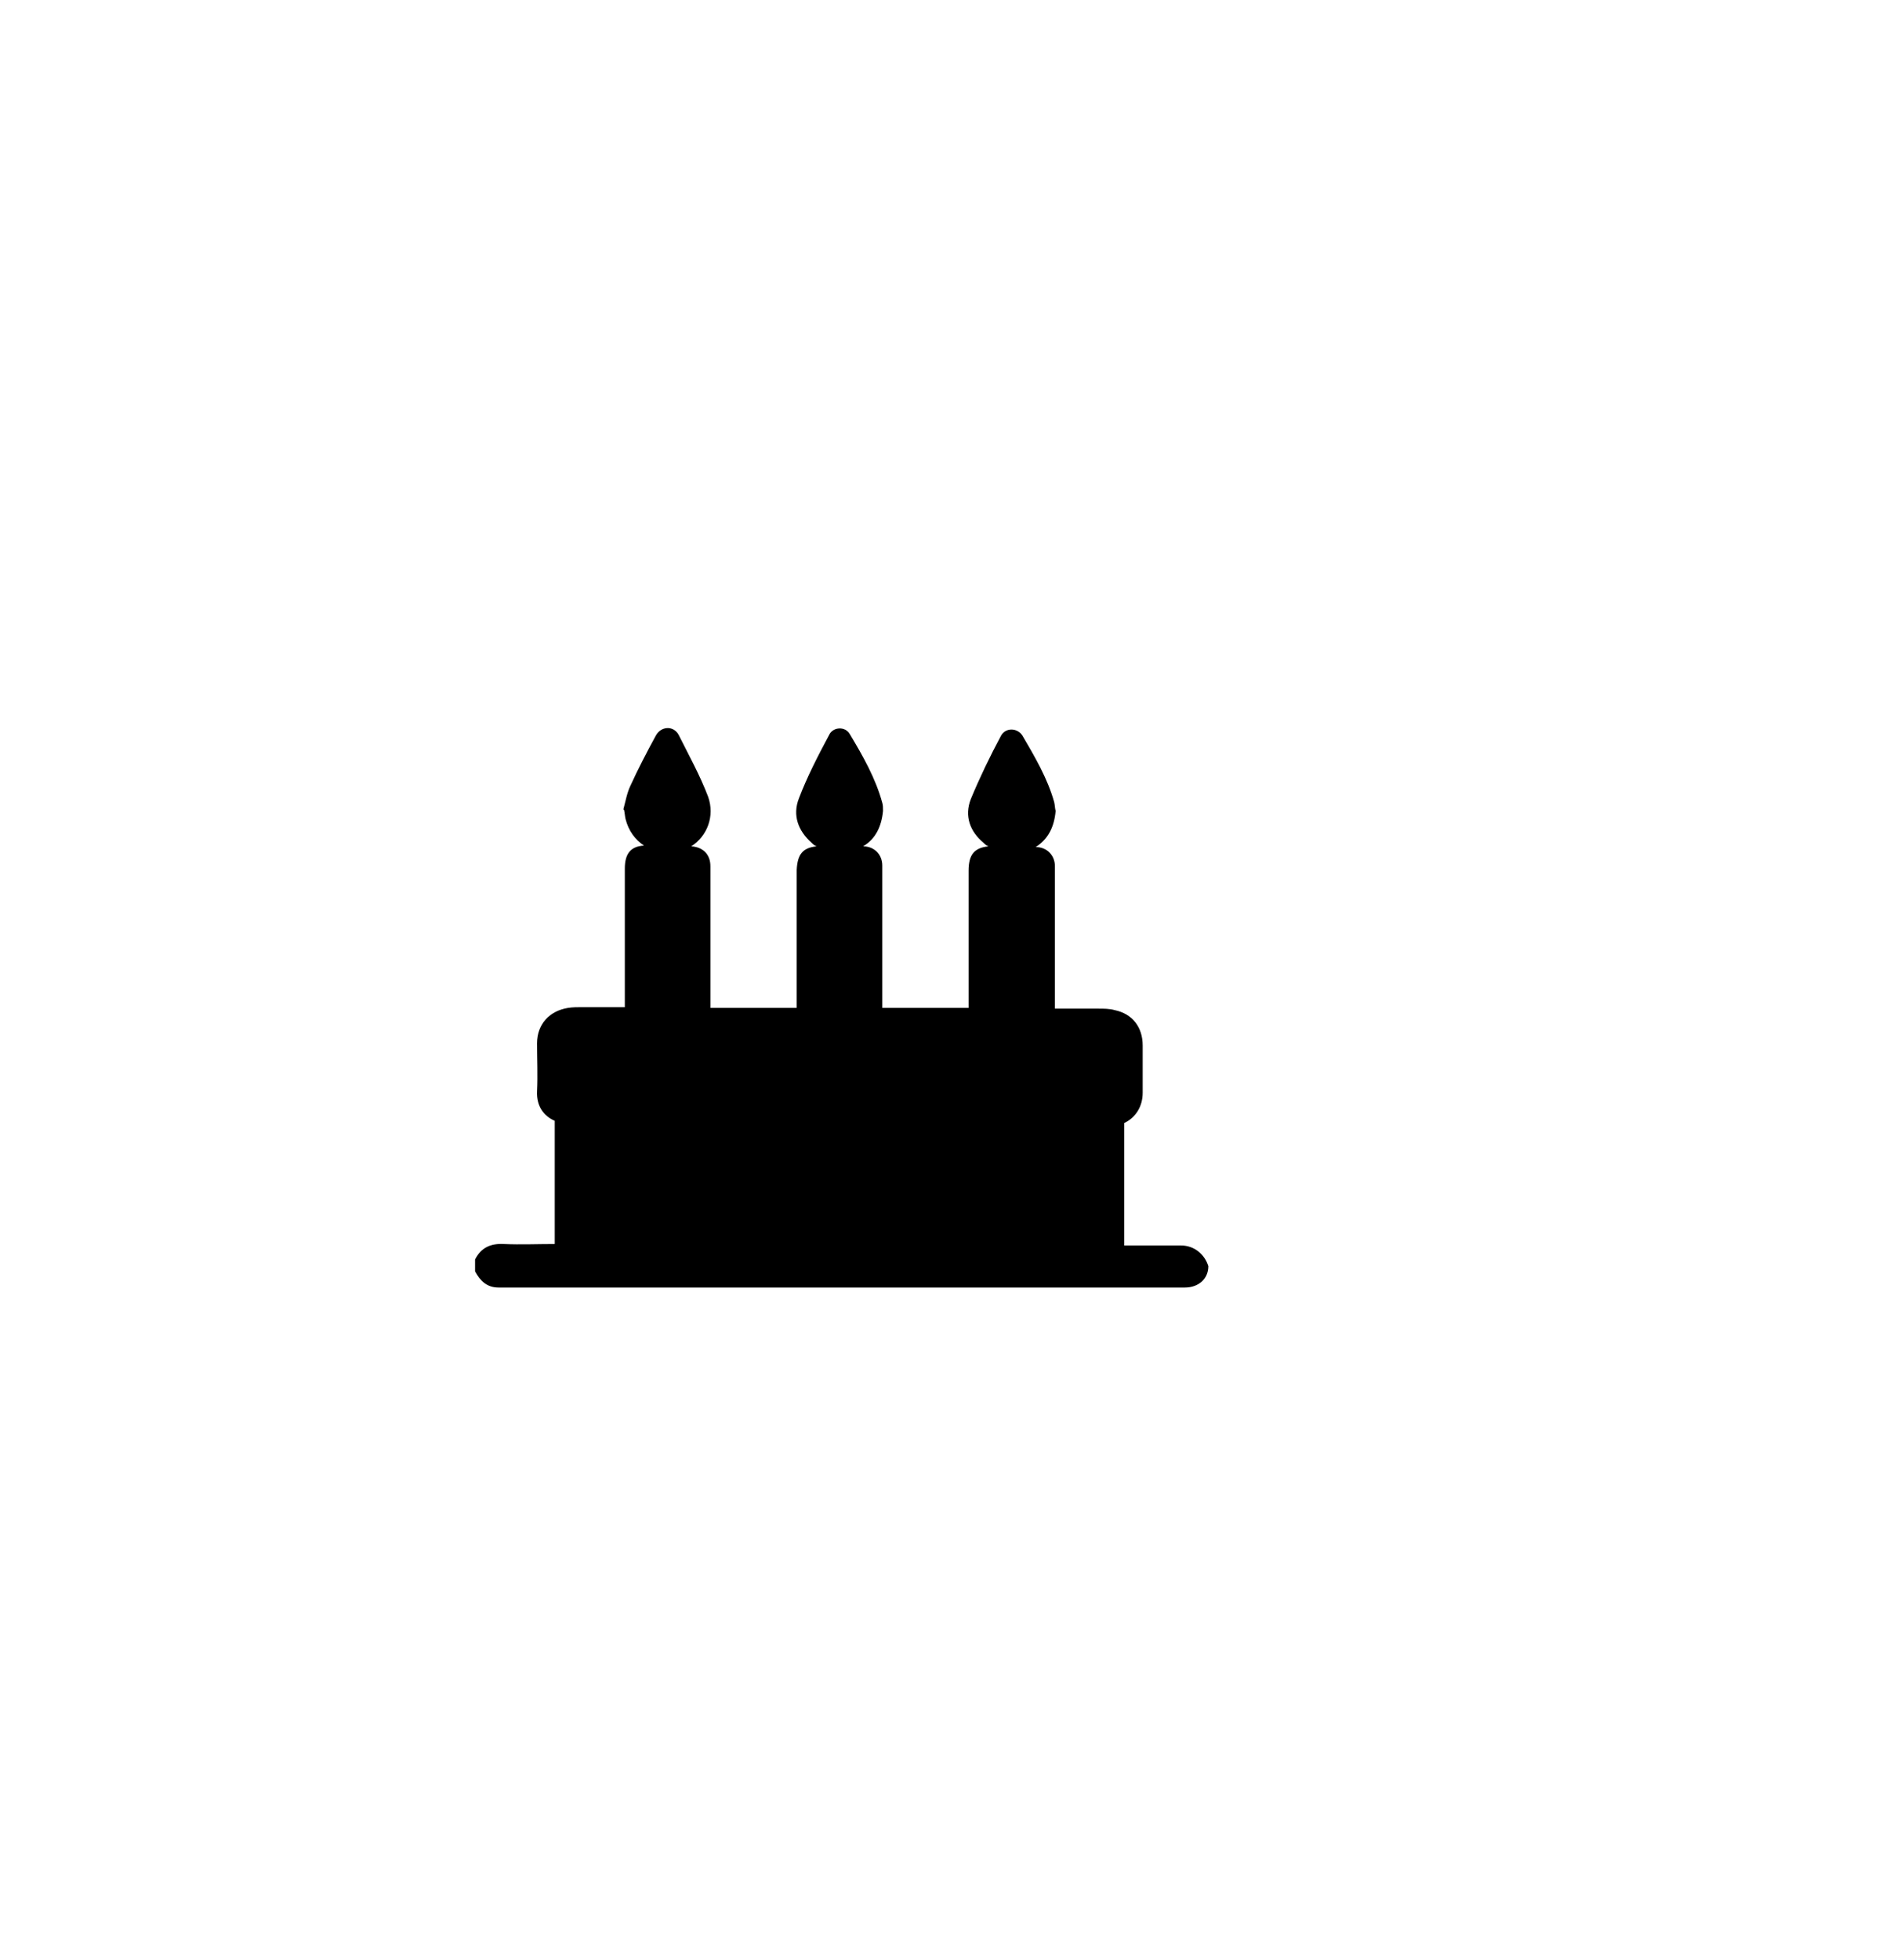<?xml version="1.0" encoding="utf-8"?>
<!-- Generator: Adobe Illustrator 27.0.0, SVG Export Plug-In . SVG Version: 6.00 Build 0)  -->
<svg version="1.1" id="레이어_1" xmlns="http://www.w3.org/2000/svg" xmlns:xlink="http://www.w3.org/1999/xlink" x="0px"
	 y="0px" viewBox="0 0 258.1 265.6" style="enable-background:new 0 0 258.1 265.6;" xml:space="preserve">
<path d="M160.1,168.8c-2.2,0-4.4,0-6.6,0c-0.3,0-0.7,0-1.1,0c0-5.6,0-11.1,0-16.6c1.5-0.7,2.5-2.2,2.5-4.1c0-2.1,0-4.3,0-6.4
	c0-2.5-1.4-4.3-3.8-4.8c-0.7-0.2-1.5-0.2-2.2-0.2c-2,0-3.9,0-5.9,0c0-6.4,0-12.8,0-19.3c0-1.5-1.1-2.6-2.6-2.6
	c1.7-1.1,2.5-2.7,2.7-4.9c-0.1-0.3-0.1-0.8-0.2-1.2c-0.9-3.2-2.6-6.1-4.3-9c-0.7-1.1-2.3-1.1-2.9,0c-1.5,2.8-2.9,5.7-4.1,8.6
	c-0.9,2.3-0.1,4.4,1.7,5.9c0.2,0.2,0.4,0.4,0.7,0.5c-1.9,0.2-2.7,1.1-2.7,3.3c0,6.2,0,12.4,0,18.6c-3.9,0-7.8,0-11.7,0
	c0-6.4,0-12.8,0-19.3c0-1.5-1.1-2.6-2.6-2.6c1.7-1,2.5-2.7,2.7-4.8c0-0.4,0-0.8-0.1-1.1c-0.9-3.3-2.6-6.3-4.4-9.3
	c-0.6-1.1-2.3-1-2.8,0.1c-1.5,2.8-3,5.7-4.1,8.6c-0.9,2.3-0.1,4.4,1.7,6c0.2,0.2,0.4,0.4,0.7,0.5c-1.9,0.2-2.6,1.1-2.7,3.2
	c0,6.2,0,12.4,0,18.7c-3.9,0-7.8,0-11.7,0c0-6.4,0-12.8,0-19.2c0-1.6-1-2.6-2.6-2.7c2.2-1.4,3.2-4.1,2.3-6.7c-1.1-2.9-2.6-5.6-4-8.4
	c-0.7-1.3-2.4-1.2-3.1,0.1c-1.2,2.2-2.4,4.5-3.4,6.7c-0.5,1-0.7,2.2-1,3.3c0,0,0.1,0,0.1,0.1c0.1,0.4,0.1,0.8,0.2,1.2
	c0.4,1.6,1.3,2.8,2.5,3.6c-1.8,0.1-2.6,1.1-2.6,3.1c0,5.7,0,11.4,0,17.1c0,0.6,0,1.1,0,1.7c-1.9,0-3.9,0-5.8,0c-0.6,0-1.3,0-1.9,0.1
	c-2.5,0.4-4.2,2.2-4.2,4.8c0,2.2,0.1,4.3,0,6.5c-0.1,2.1,1,3.4,2.4,4c0,5.6,0,11.1,0,16.7c-2.4,0-4.6,0.1-6.9,0
	c-1.8-0.1-3.1,0.5-3.9,2.1c0,0.5,0,1,0,1.6c0.7,1.3,1.6,2.2,3.2,2.2c31,0,62,0,93,0c1.9,0,3.2-1.2,3.2-2.9
	C163.3,170,161.9,168.8,160.1,168.8z"/>
</svg>
